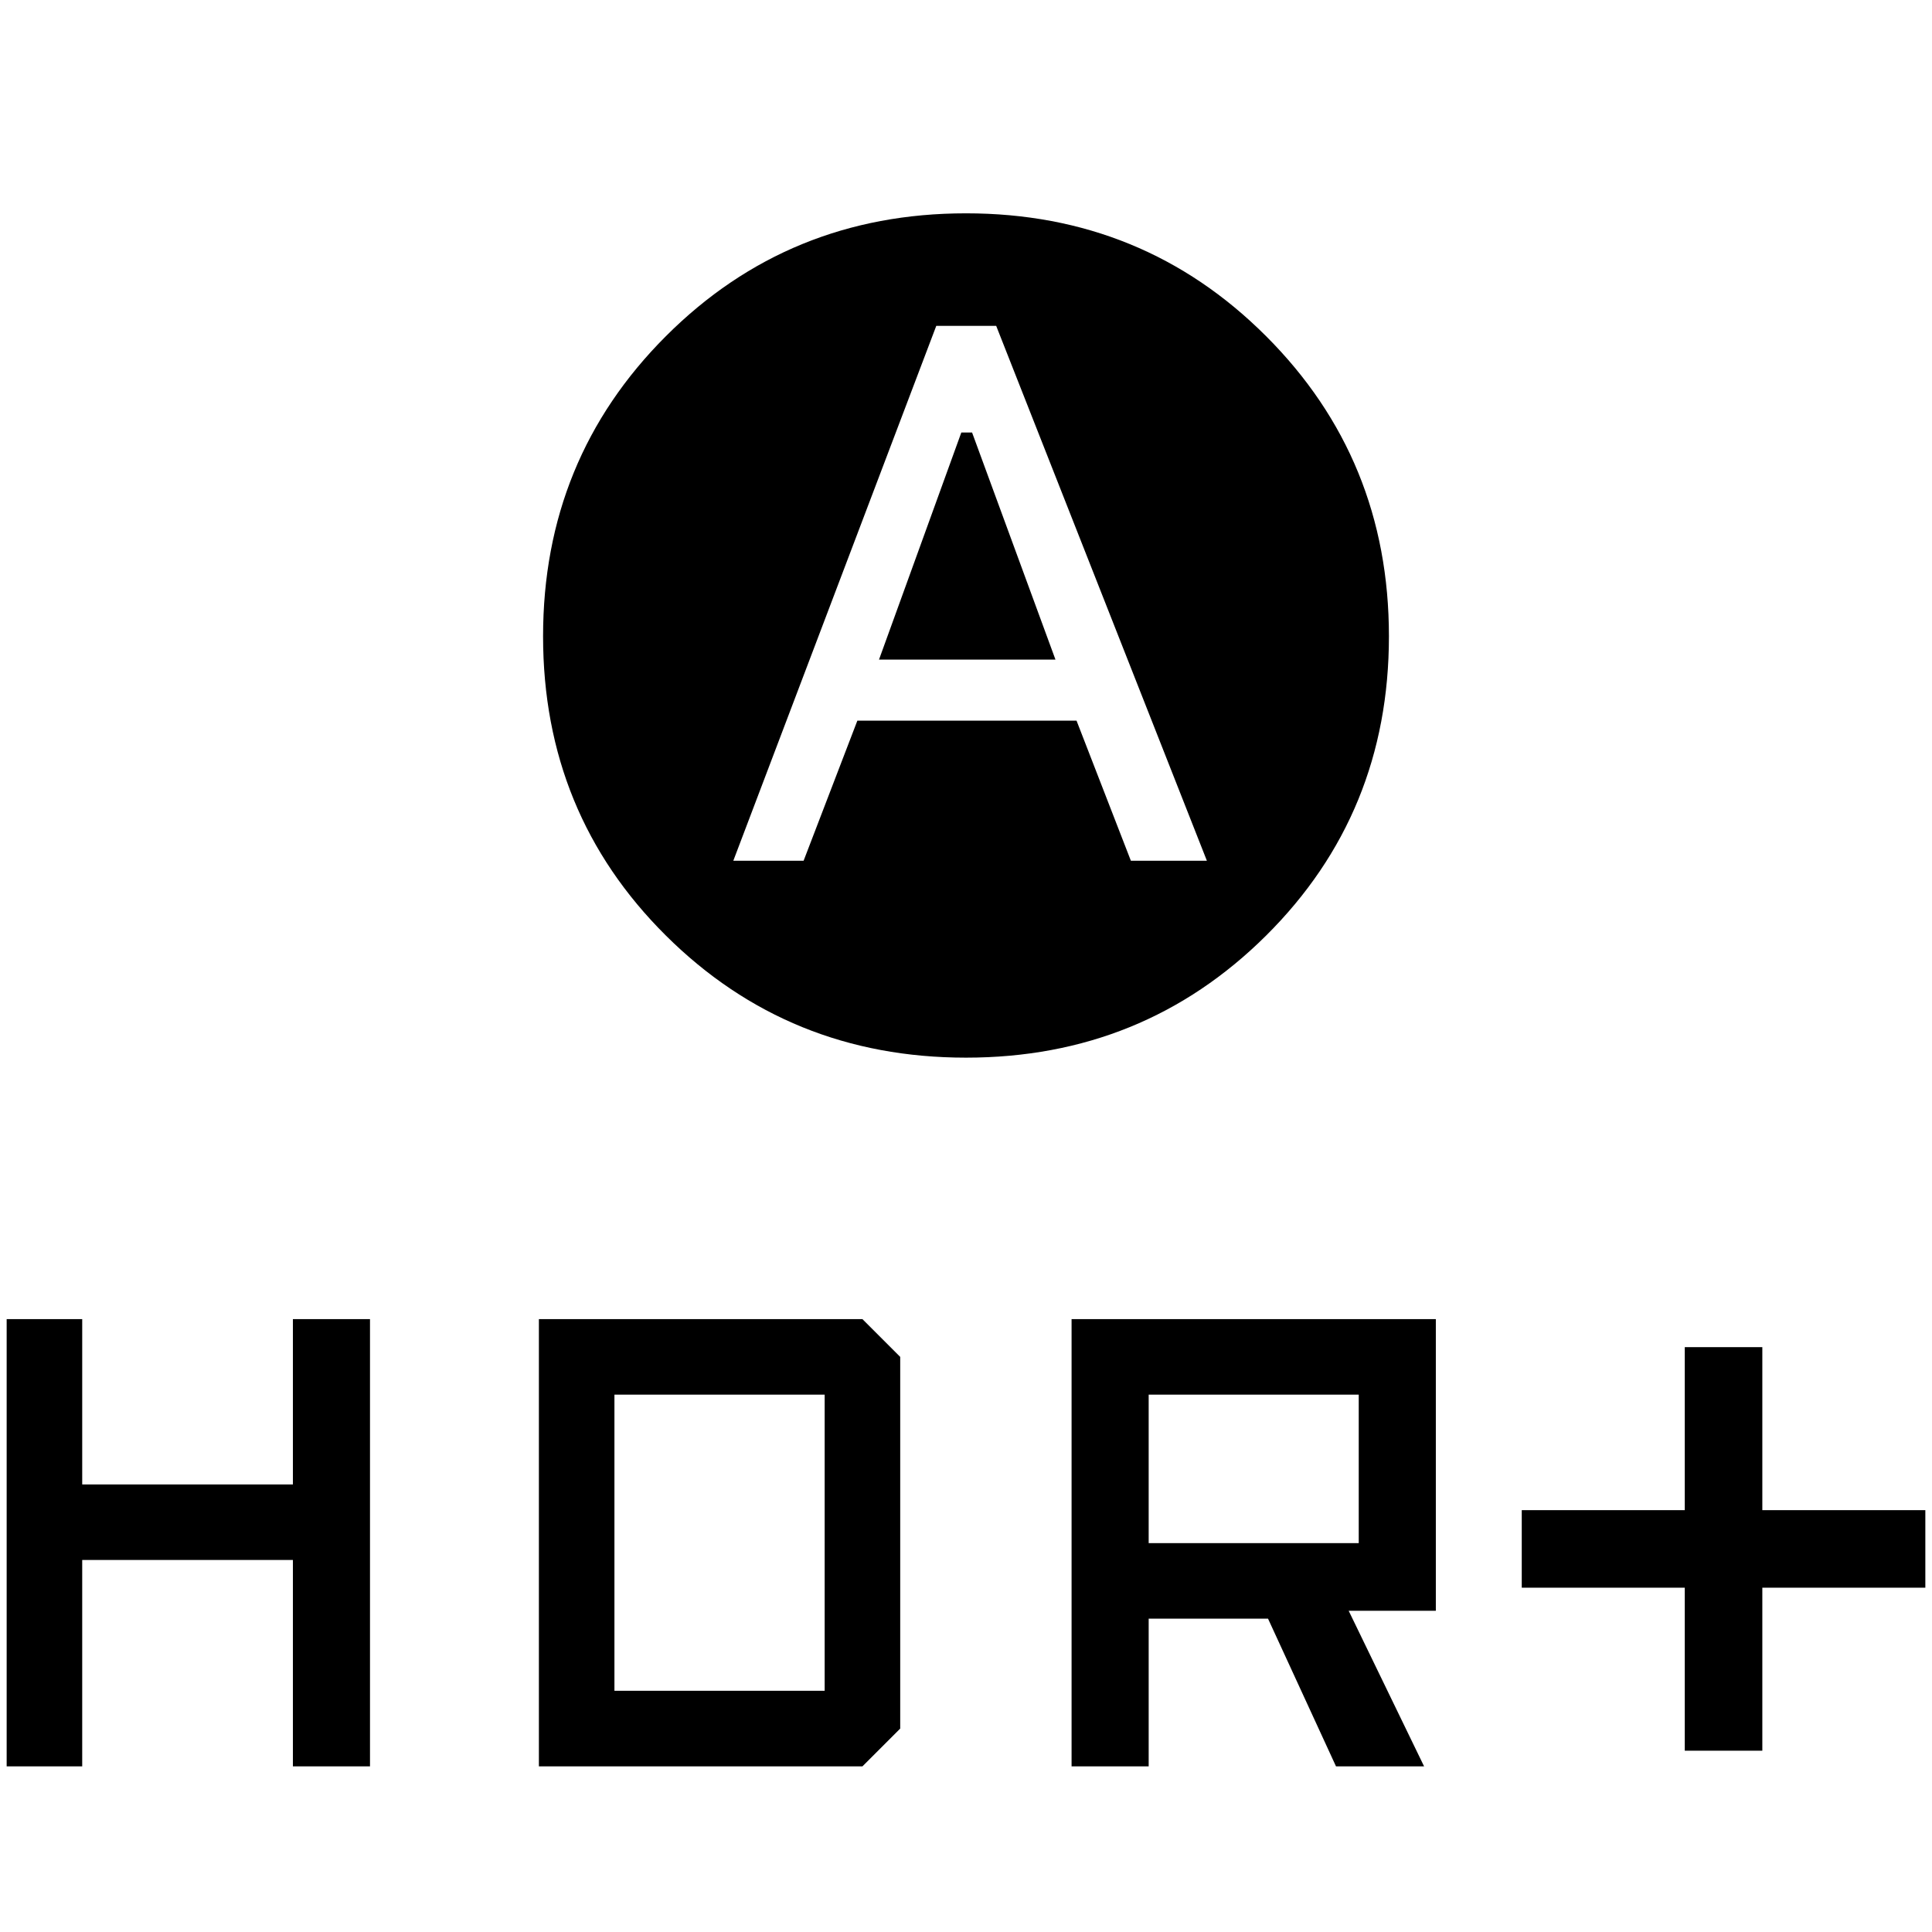 <svg xmlns="http://www.w3.org/2000/svg" height="48" viewBox="0 -960 960 960" width="48"><path d="m436.77-632.23 40.9-112.85h5.35l41.44 112.85h-87.69ZM480-434.46q-88.07 0-149.11-60.65-61.04-60.66-61.04-148.73 0-88.08 61.03-149.12Q391.92-854 480-854q88.07 0 149.11 61.04 61.04 61.03 61.04 149.11 0 88.07-61.03 148.73-61.04 60.66-149.12 60.66Zm-115.62-97.85h34.93l26.71-69.61h108.9l27 69.61h37.77L495-798.08h-29.77L364.38-532.31ZM837.15-90.08v-81h-81v-38.54h81v-81h38.54v81h81v38.54h-81v81h-38.54Zm-304.69 7.77v-222.23h181v144.92h-43.31l37.47 77.31h-43.77l-33.77-73.38h-59.31v73.38h-38.31Zm38.31-110.92h104.38V-267H570.77v73.77ZM3.31-82.31v-222.23h37.54v82.16h104.69v-82.16h38.31v222.23h-38.31v-102.54H40.85v102.54H3.31Zm264.46 0v-222.23h160.77l18.77 18.77v184.69l-18.77 18.77H267.77Zm37.54-37.54h104.46V-267H305.31v147.15Z"/></svg>